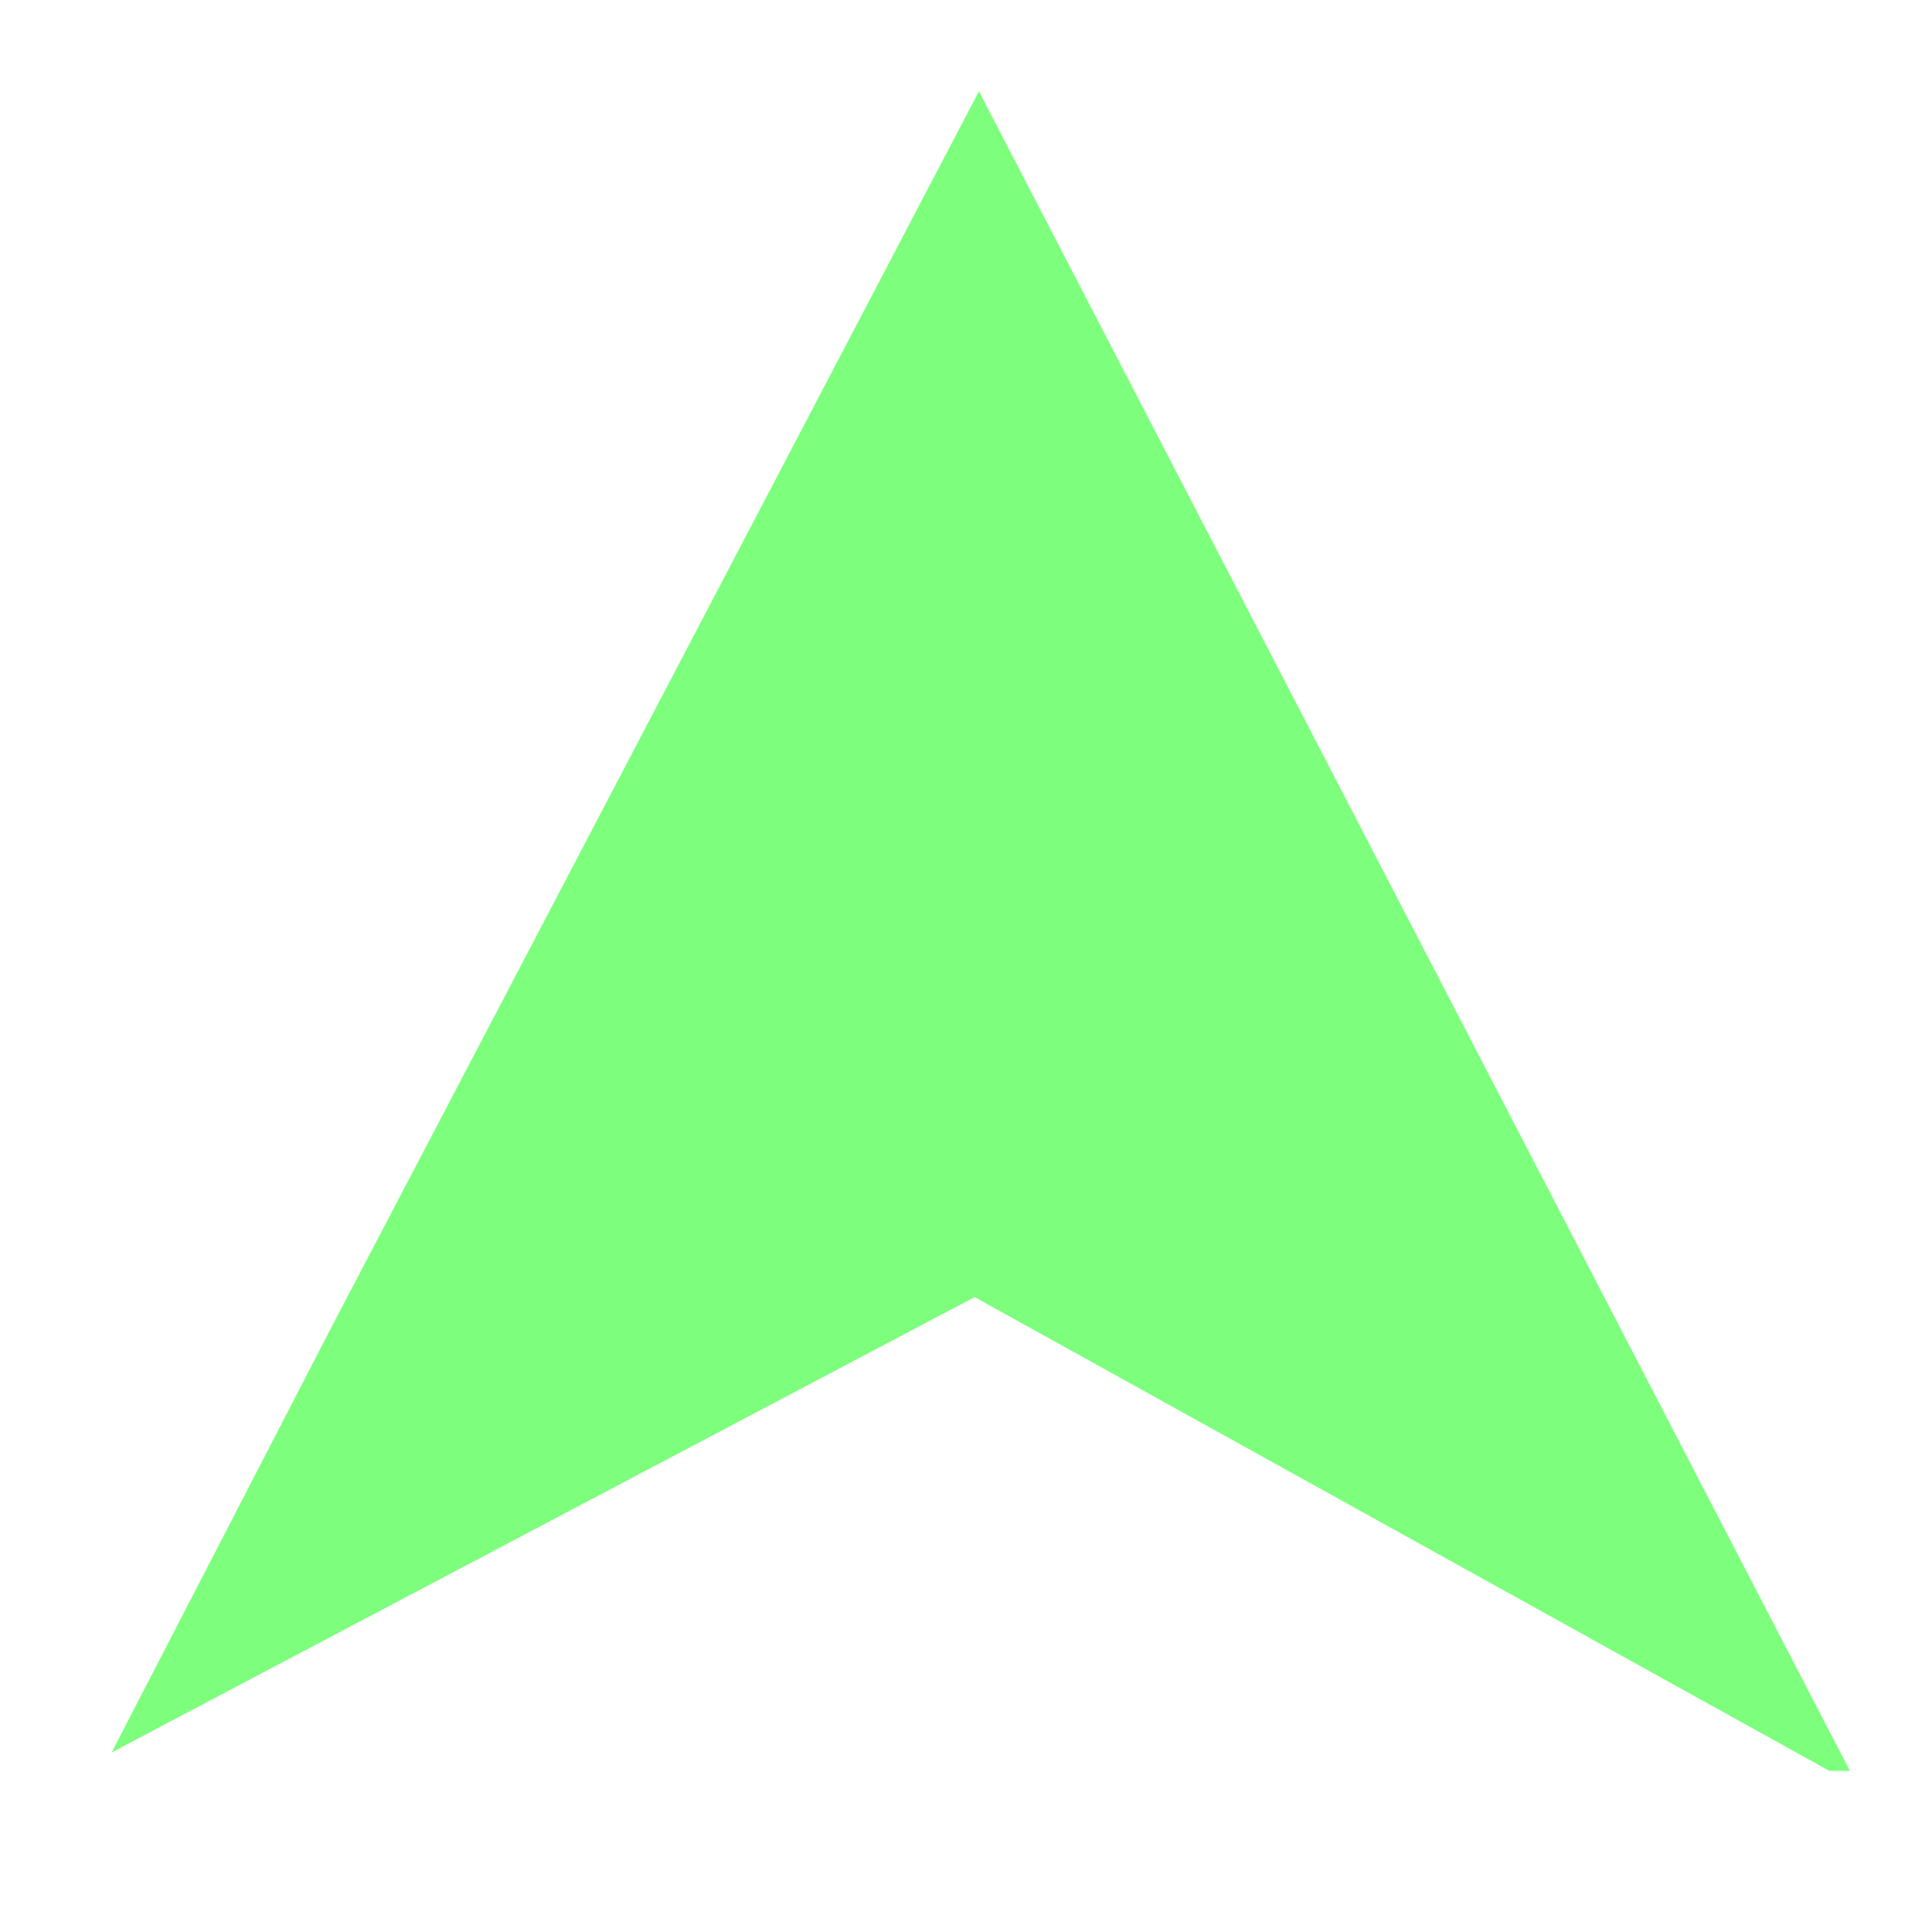 <?xml version="1.0" encoding="UTF-8" standalone="no"?>
<!-- Created with Inkscape (http://www.inkscape.org/) -->

<svg
   xmlns:dc="http://purl.org/dc/elements/1.1/"
   xmlns:cc="http://creativecommons.org/ns#"
   xmlns:rdf="http://www.w3.org/1999/02/22-rdf-syntax-ns#"
   xmlns:svg="http://www.w3.org/2000/svg"
   xmlns="http://www.w3.org/2000/svg"
   xmlns:sodipodi="http://sodipodi.sourceforge.net/DTD/sodipodi-0.dtd"
   xmlns:inkscape="http://www.inkscape.org/namespaces/inkscape"
   width="25"
   height="25"
   viewBox="0 0 25 25"
   id="svg3355"
   version="1.1"
   inkscape:version="0.91 r13725"
   sodipodi:docname="flechaverde.svg">
  <defs
     id="defs3357">
    <clipPath
       clipPathUnits="userSpaceOnUse"
       id="clipPath3353">
      <path
         style="fill:none;fill-rule:evenodd;stroke:#000000;stroke-width:0.95px;stroke-linecap:butt;stroke-linejoin:miter;stroke-opacity:1"
         d="m 45.357,1028.667 -11.189,19.461 11.189,-5.308 11.457,5.71 z"
         id="path3355"
         inkscape:connector-curvature="0" />
    </clipPath>
  </defs>
  <sodipodi:namedview
     id="base"
     pagecolor="#ffffff"
     bordercolor="#666666"
     borderopacity="1.0"
     inkscape:pageopacity="0.0"
     inkscape:pageshadow="2"
     inkscape:zoom="11.2"
     inkscape:cx="24.551974"
     inkscape:cy="8.7373093"
     inkscape:document-units="px"
     inkscape:current-layer="layer1"
     showgrid="false"
     units="px"
     inkscape:window-width="1366"
     inkscape:window-height="692"
     inkscape:window-x="0"
     inkscape:window-y="24"
     inkscape:window-maximized="1" />
  <g
     inkscape:label="Capa 1"
     inkscape:groupmode="layer"
     id="layer1"
     transform="translate(0,-1027.362)">
    <path
       sodipodi:type="star"
       style="opacity:0.51;fill:#00ff00;fill-opacity:1;stroke:#00dd00;stroke-width:1.082;stroke-linecap:round;stroke-linejoin:round;stroke-miterlimit:4;stroke-dasharray:none;stroke-opacity:0"
       id="path3568"
       sodipodi:sides="3"
       sodipodi:cx="45.44643"
       sodipodi:cy="1041.7372"
       sodipodi:r1="13.123785"
       sodipodi:r2="6.5618925"
       sodipodi:arg1="0.52758473"
       sodipodi:arg2="1.5747823"
       inkscape:flatsided="false"
       inkscape:rounded="0"
       inkscape:randomized="0"
       d="m 56.786,1048.344 -11.365,-0.045 -11.365,-0.045 5.722,-9.82 5.722,-9.82 5.643,9.865 z"
       inkscape:transform-center-x="0.026090093"
       inkscape:transform-center-y="-3.6174966"
       transform="matrix(0.998,0,0,1.11,-32.655,-113.384)"
       clip-path="url(#clipPath3353)" />
  </g>
</svg>
